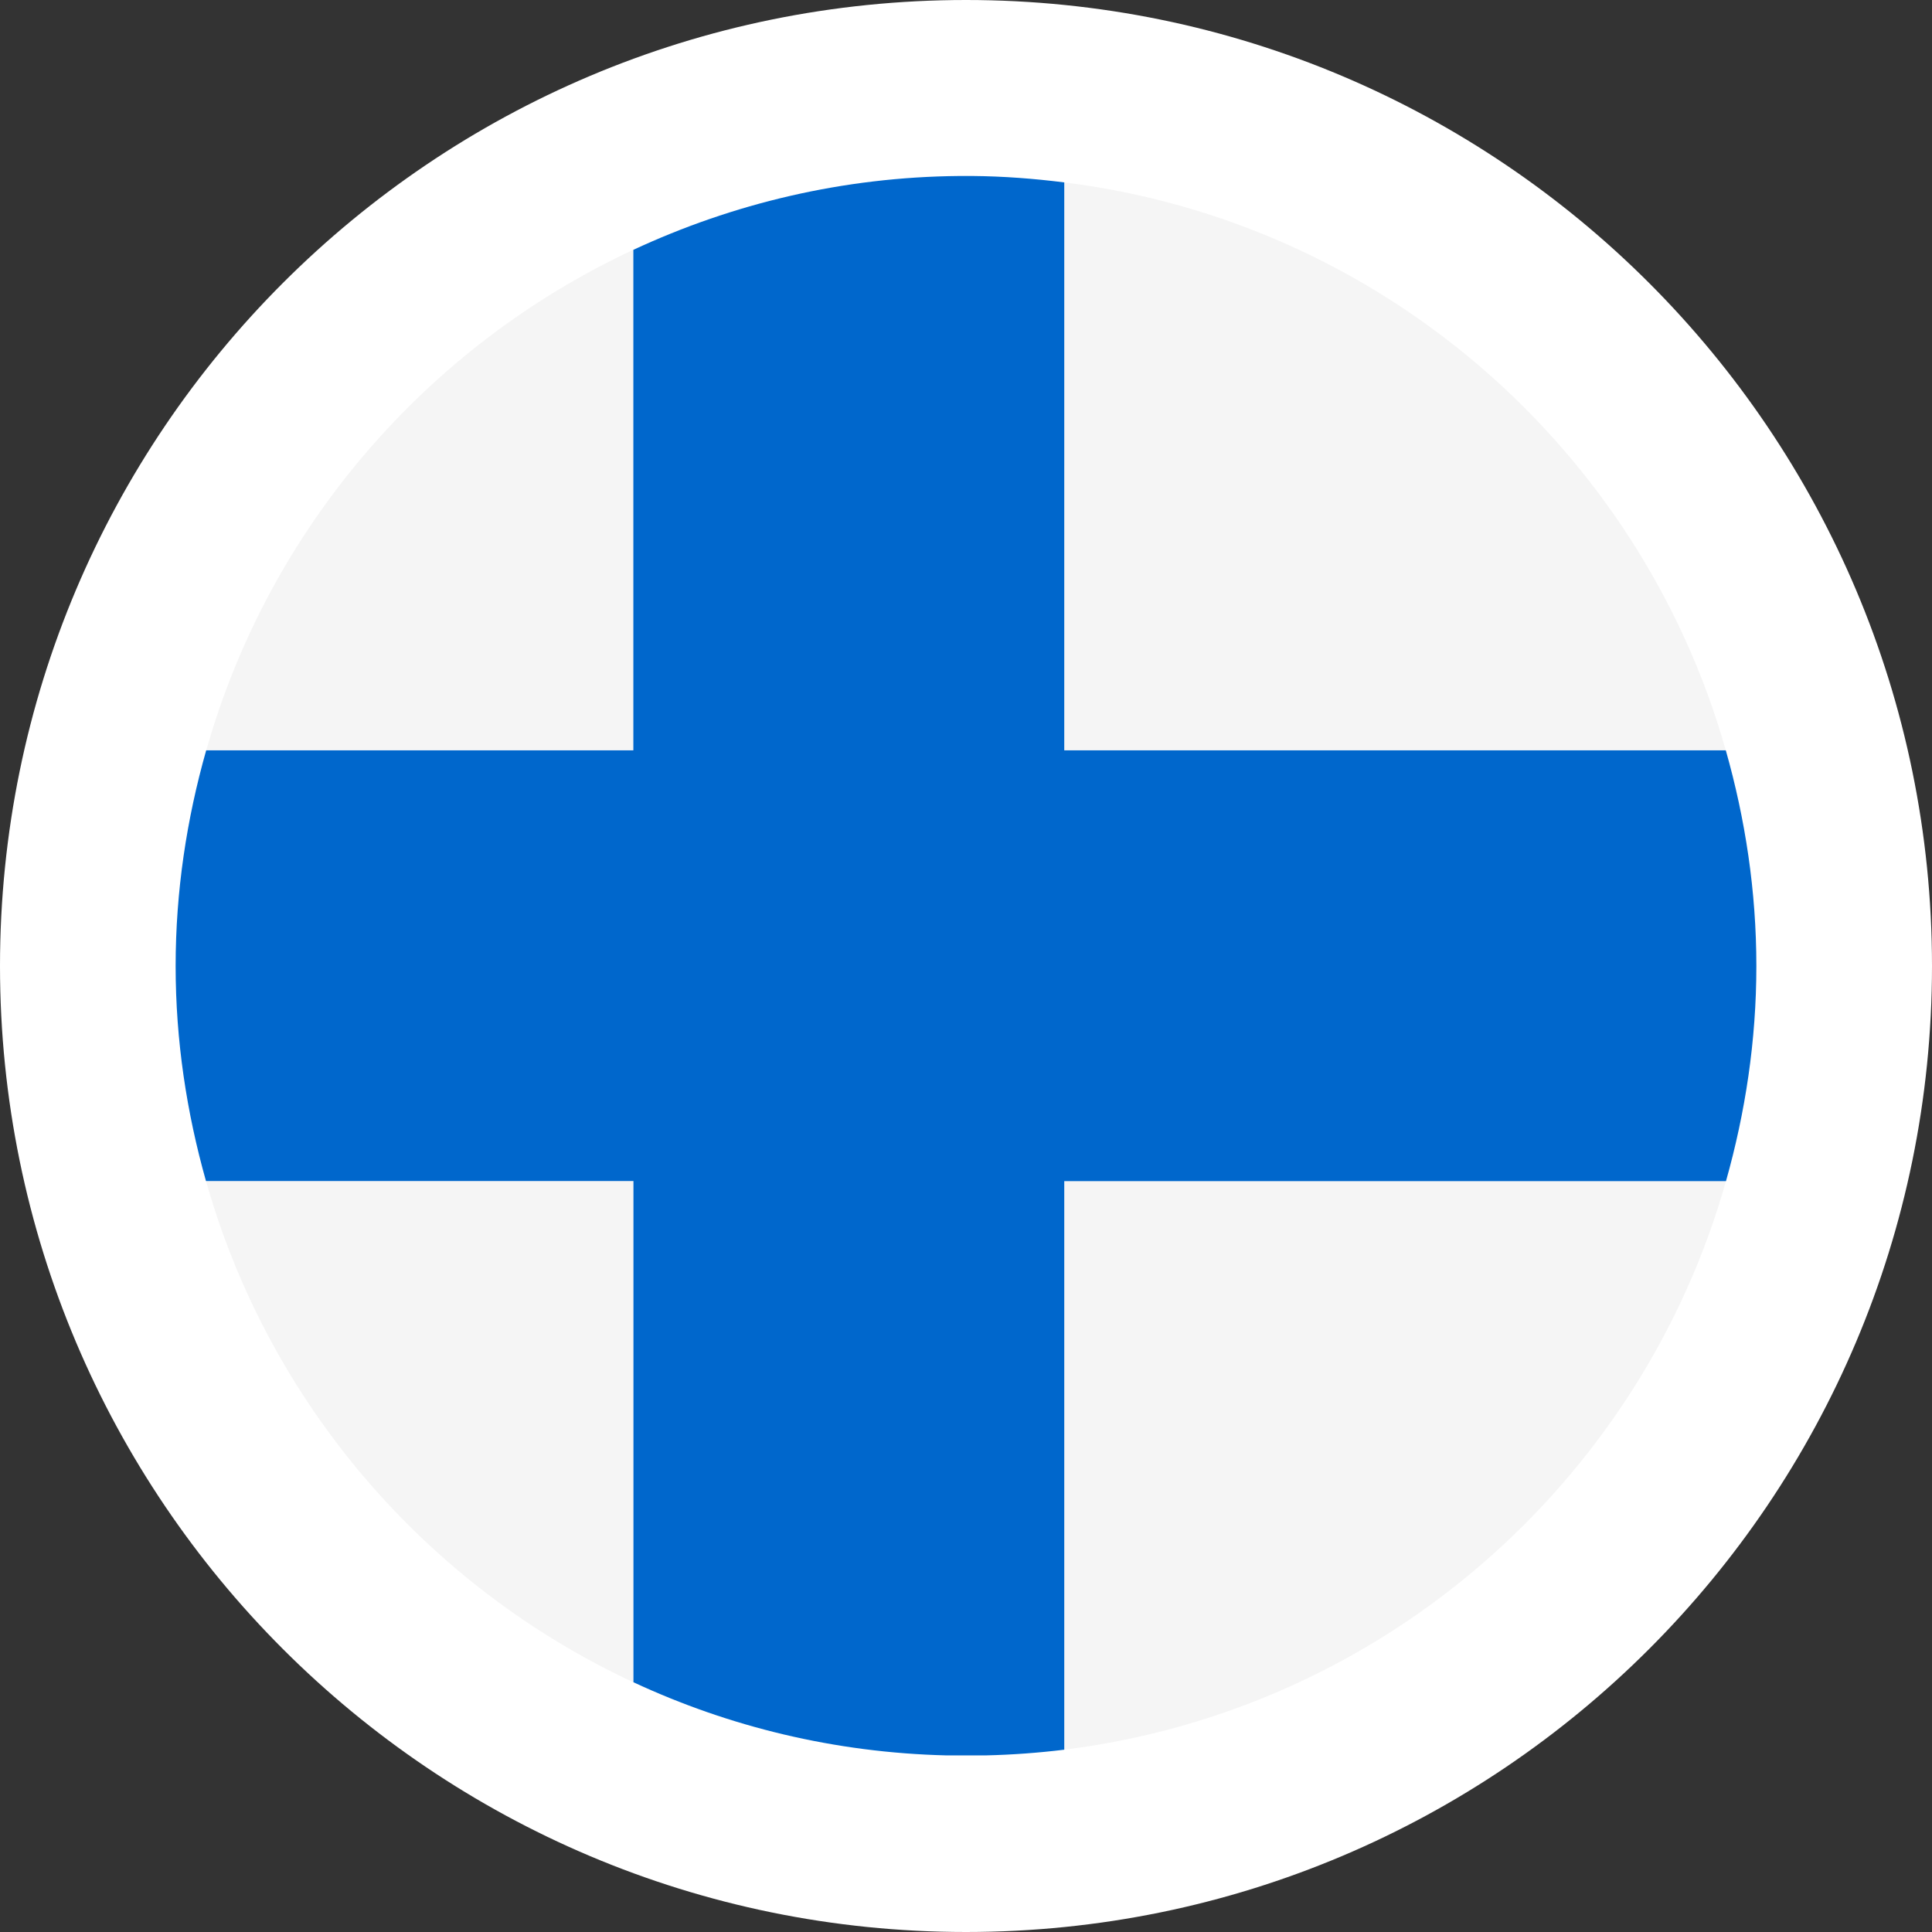 <?xml version="1.0" encoding="UTF-8"?><svg id="flags_22px" xmlns="http://www.w3.org/2000/svg" viewBox="0 0 22 22"><rect x="0" y="0" width="22" height="22" fill="#333333" stroke="none"/><defs><style>.cls-1{fill:#0067cc;}.cls-2{fill:#f5f5f5;}.cls-3{fill:#fff;}</style></defs><path class="cls-3" d="M11,22c6.076-.001,10.999-4.924,11-11C21.999,4.924,17.076,.001,11,0,4.924,.001,.001,4.924,0,11c.001,6.076,4.924,10.999,11,11Z"/><path class="cls-2" d="M10.914,19.996h.172c.046-0,.091-.006,.137-.007h-.445c.046,.001,.091,.006,.137,.007Z"/><path class="cls-2" d="M11,2c-.025,0-.049,.004-.074,.004h.148c-.025-0-.049-.004-.074-.004Z"/><path class="cls-2" d="M12.119,19.924c3.619-.45,6.566-3.044,7.535-6.474h-7.535v6.474Z"/><path class="cls-2" d="M2.346,13.449c.717,2.536,2.514,4.612,4.866,5.707v-5.707H2.346Z"/><path class="cls-2" d="M7.213,2.844c-2.35,1.094-4.146,3.166-4.864,5.699H7.213V2.844Z"/><path class="cls-2" d="M19.652,8.544c-.972-3.427-3.917-6.017-7.533-6.467v6.467h7.533Z"/><path class="cls-1" d="M2.346,13.449H7.213v5.707c1.089,.507,2.293,.802,3.565,.833h.445c.303-.007,.602-.029,.896-.065v-6.474h7.535c.22-.78,.346-1.599,.346-2.449,0-.853-.126-1.675-.348-2.457h-7.533V2.077c-.343-.043-.691-.07-1.045-.073h-.148c-1.327,.011-2.582,.314-3.714,.841v5.699H2.348c-.222,.782-.348,1.604-.348,2.457,0,.85,.126,1.67,.346,2.449Z"/></svg>